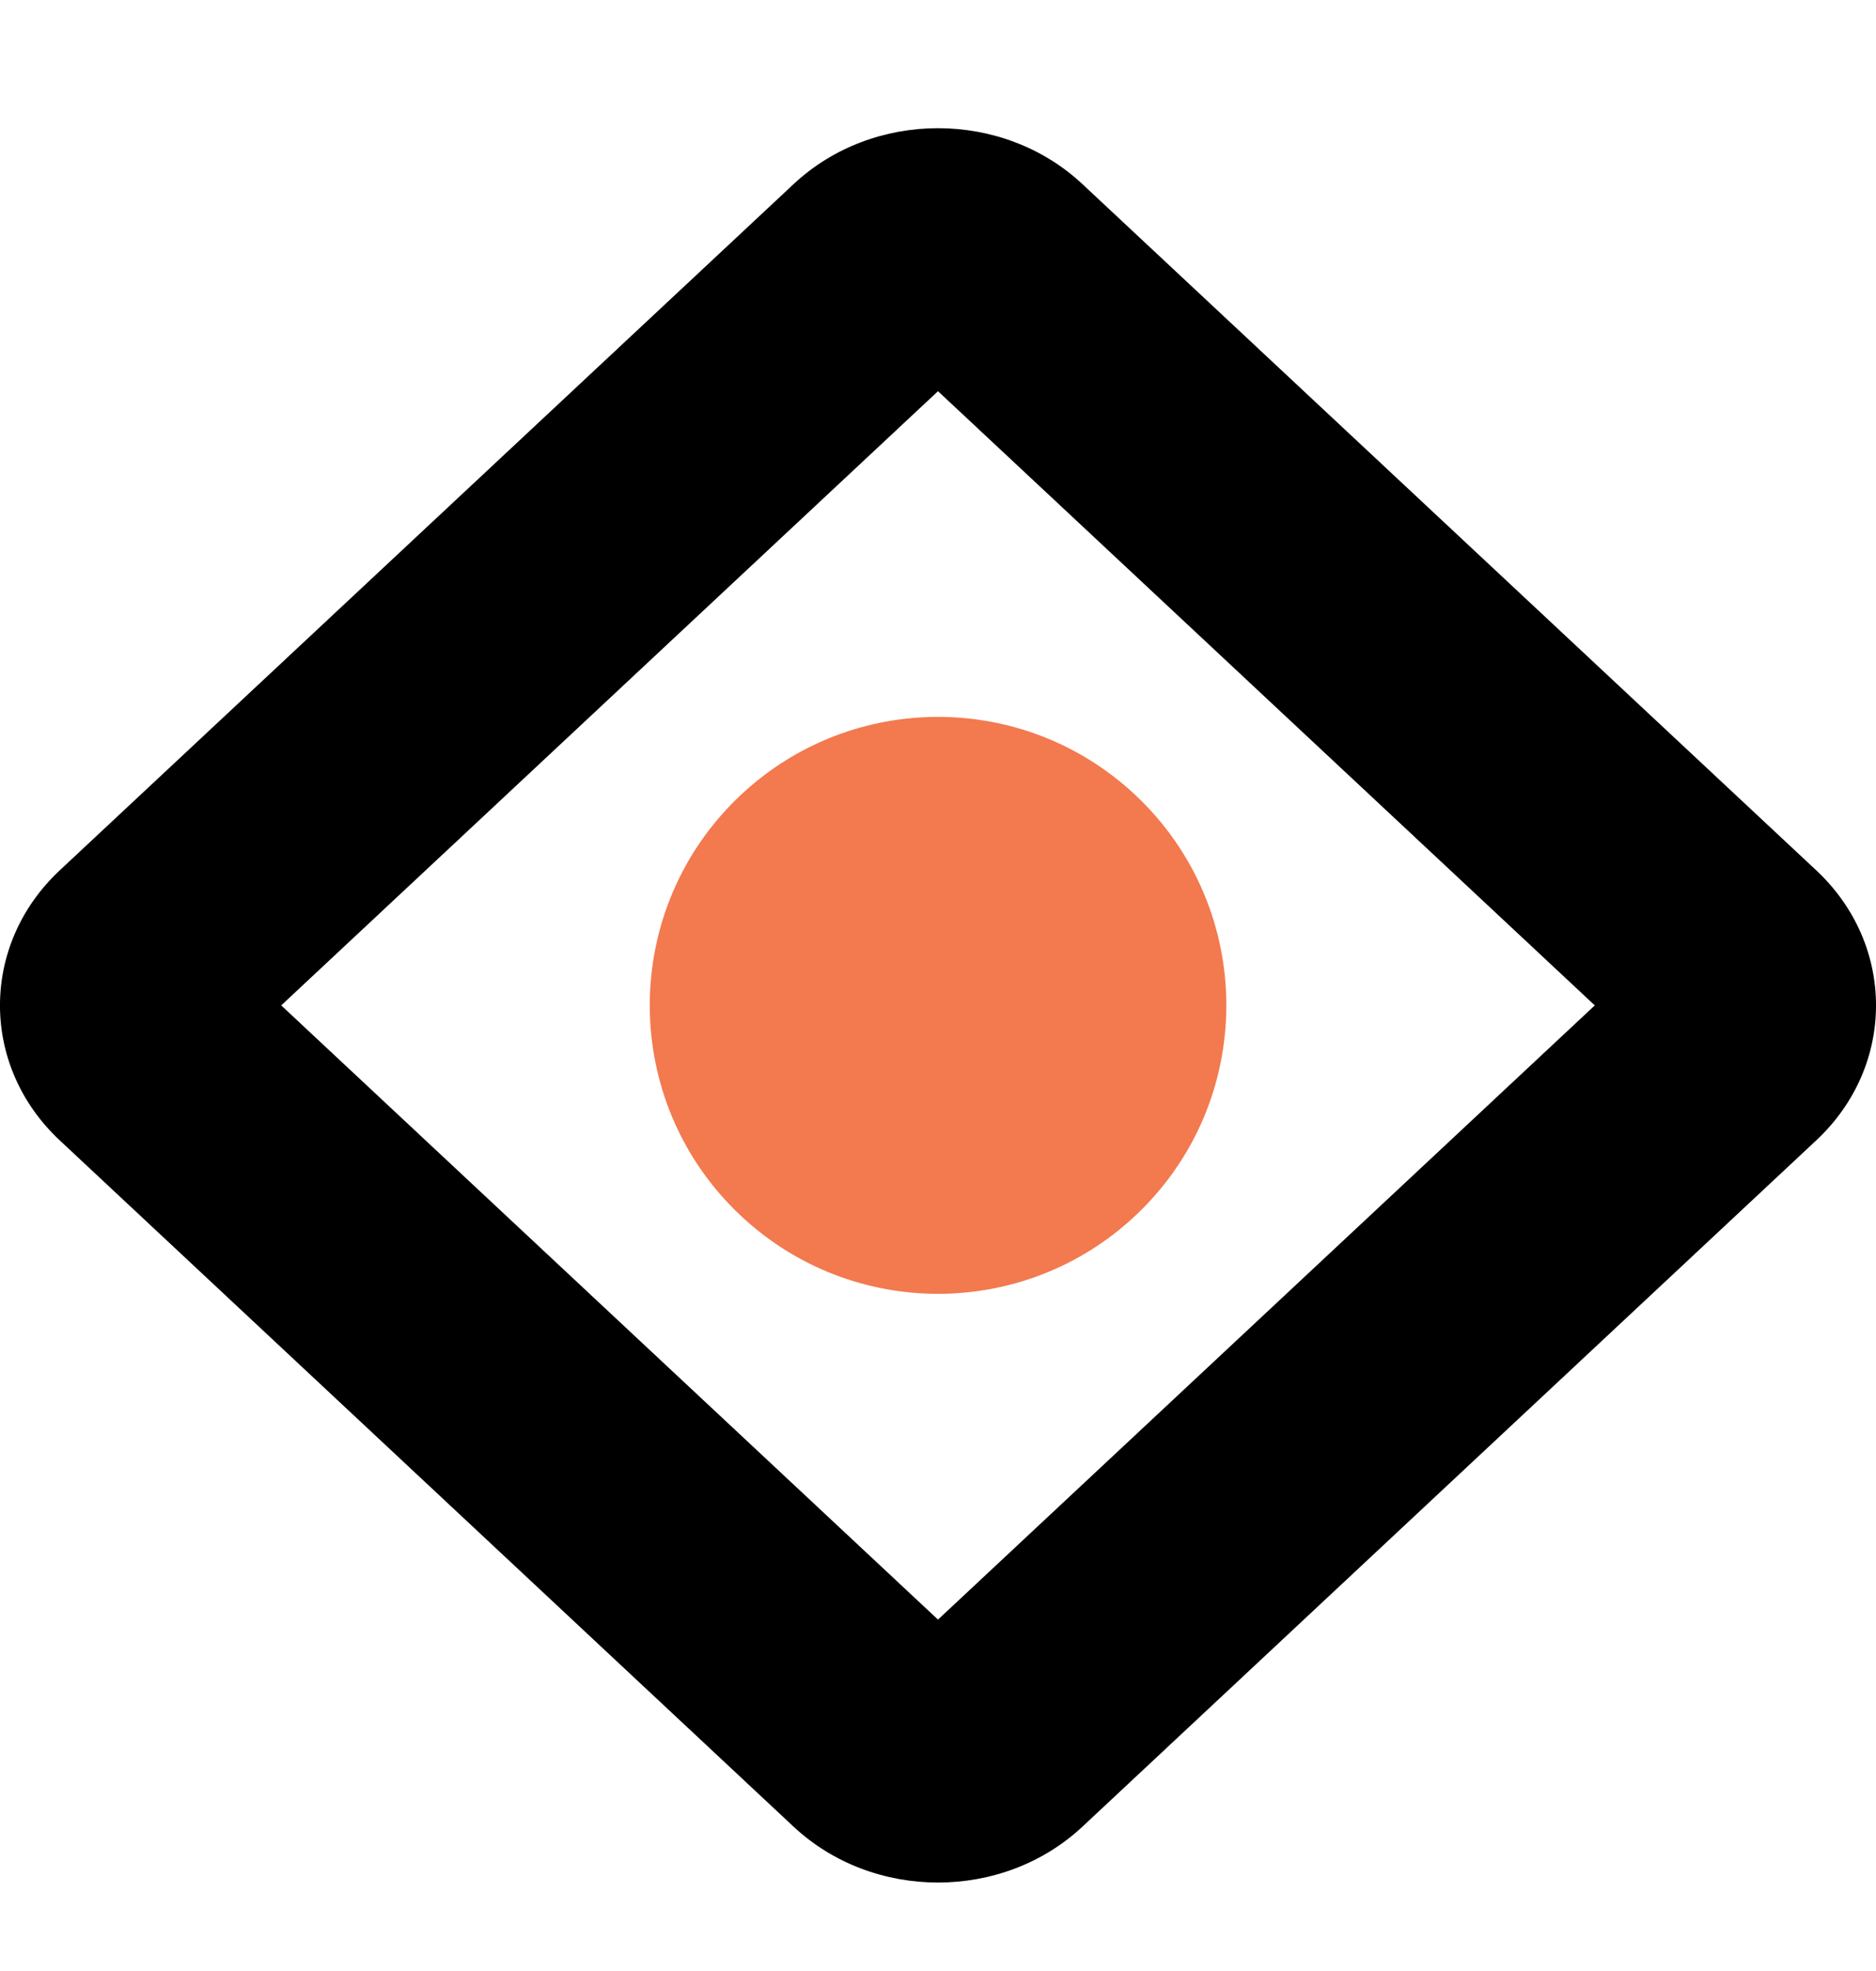 <svg width="20" height="21" viewBox="0 0 20 21" fill="none" xmlns="http://www.w3.org/2000/svg">
<g clip-path="url(#clip0_321_7356)">
<path fill-rule="evenodd" clip-rule="evenodd" d="M11.54 1.962L19.362 9.272C20.213 10.067 20.213 11.357 19.362 12.151L11.54 19.462C10.69 20.256 9.31 20.256 8.46 19.462L0.638 12.151C-0.213 11.357 -0.213 10.067 0.638 9.272L8.46 1.962C9.31 1.167 10.69 1.167 11.54 1.962ZM2.998 10.712L10 17.256L17.002 10.712L10 4.168L2.998 10.712Z" fill="black"/>
<path fill-rule="evenodd" clip-rule="evenodd" d="M7.902 12.957C9.083 14.061 10.917 14.061 12.099 12.957C13.399 11.742 13.399 9.681 12.099 8.466C10.917 7.362 9.083 7.362 7.902 8.466C6.602 9.681 6.602 11.742 7.902 12.957Z" fill="#F3794F"/>
</g>
<defs>
<clipPath id="clip0_321_7356">
<rect width="20" height="20" fill="white" transform="translate(0 0.618)"/>
</clipPath>
</defs>
</svg>

